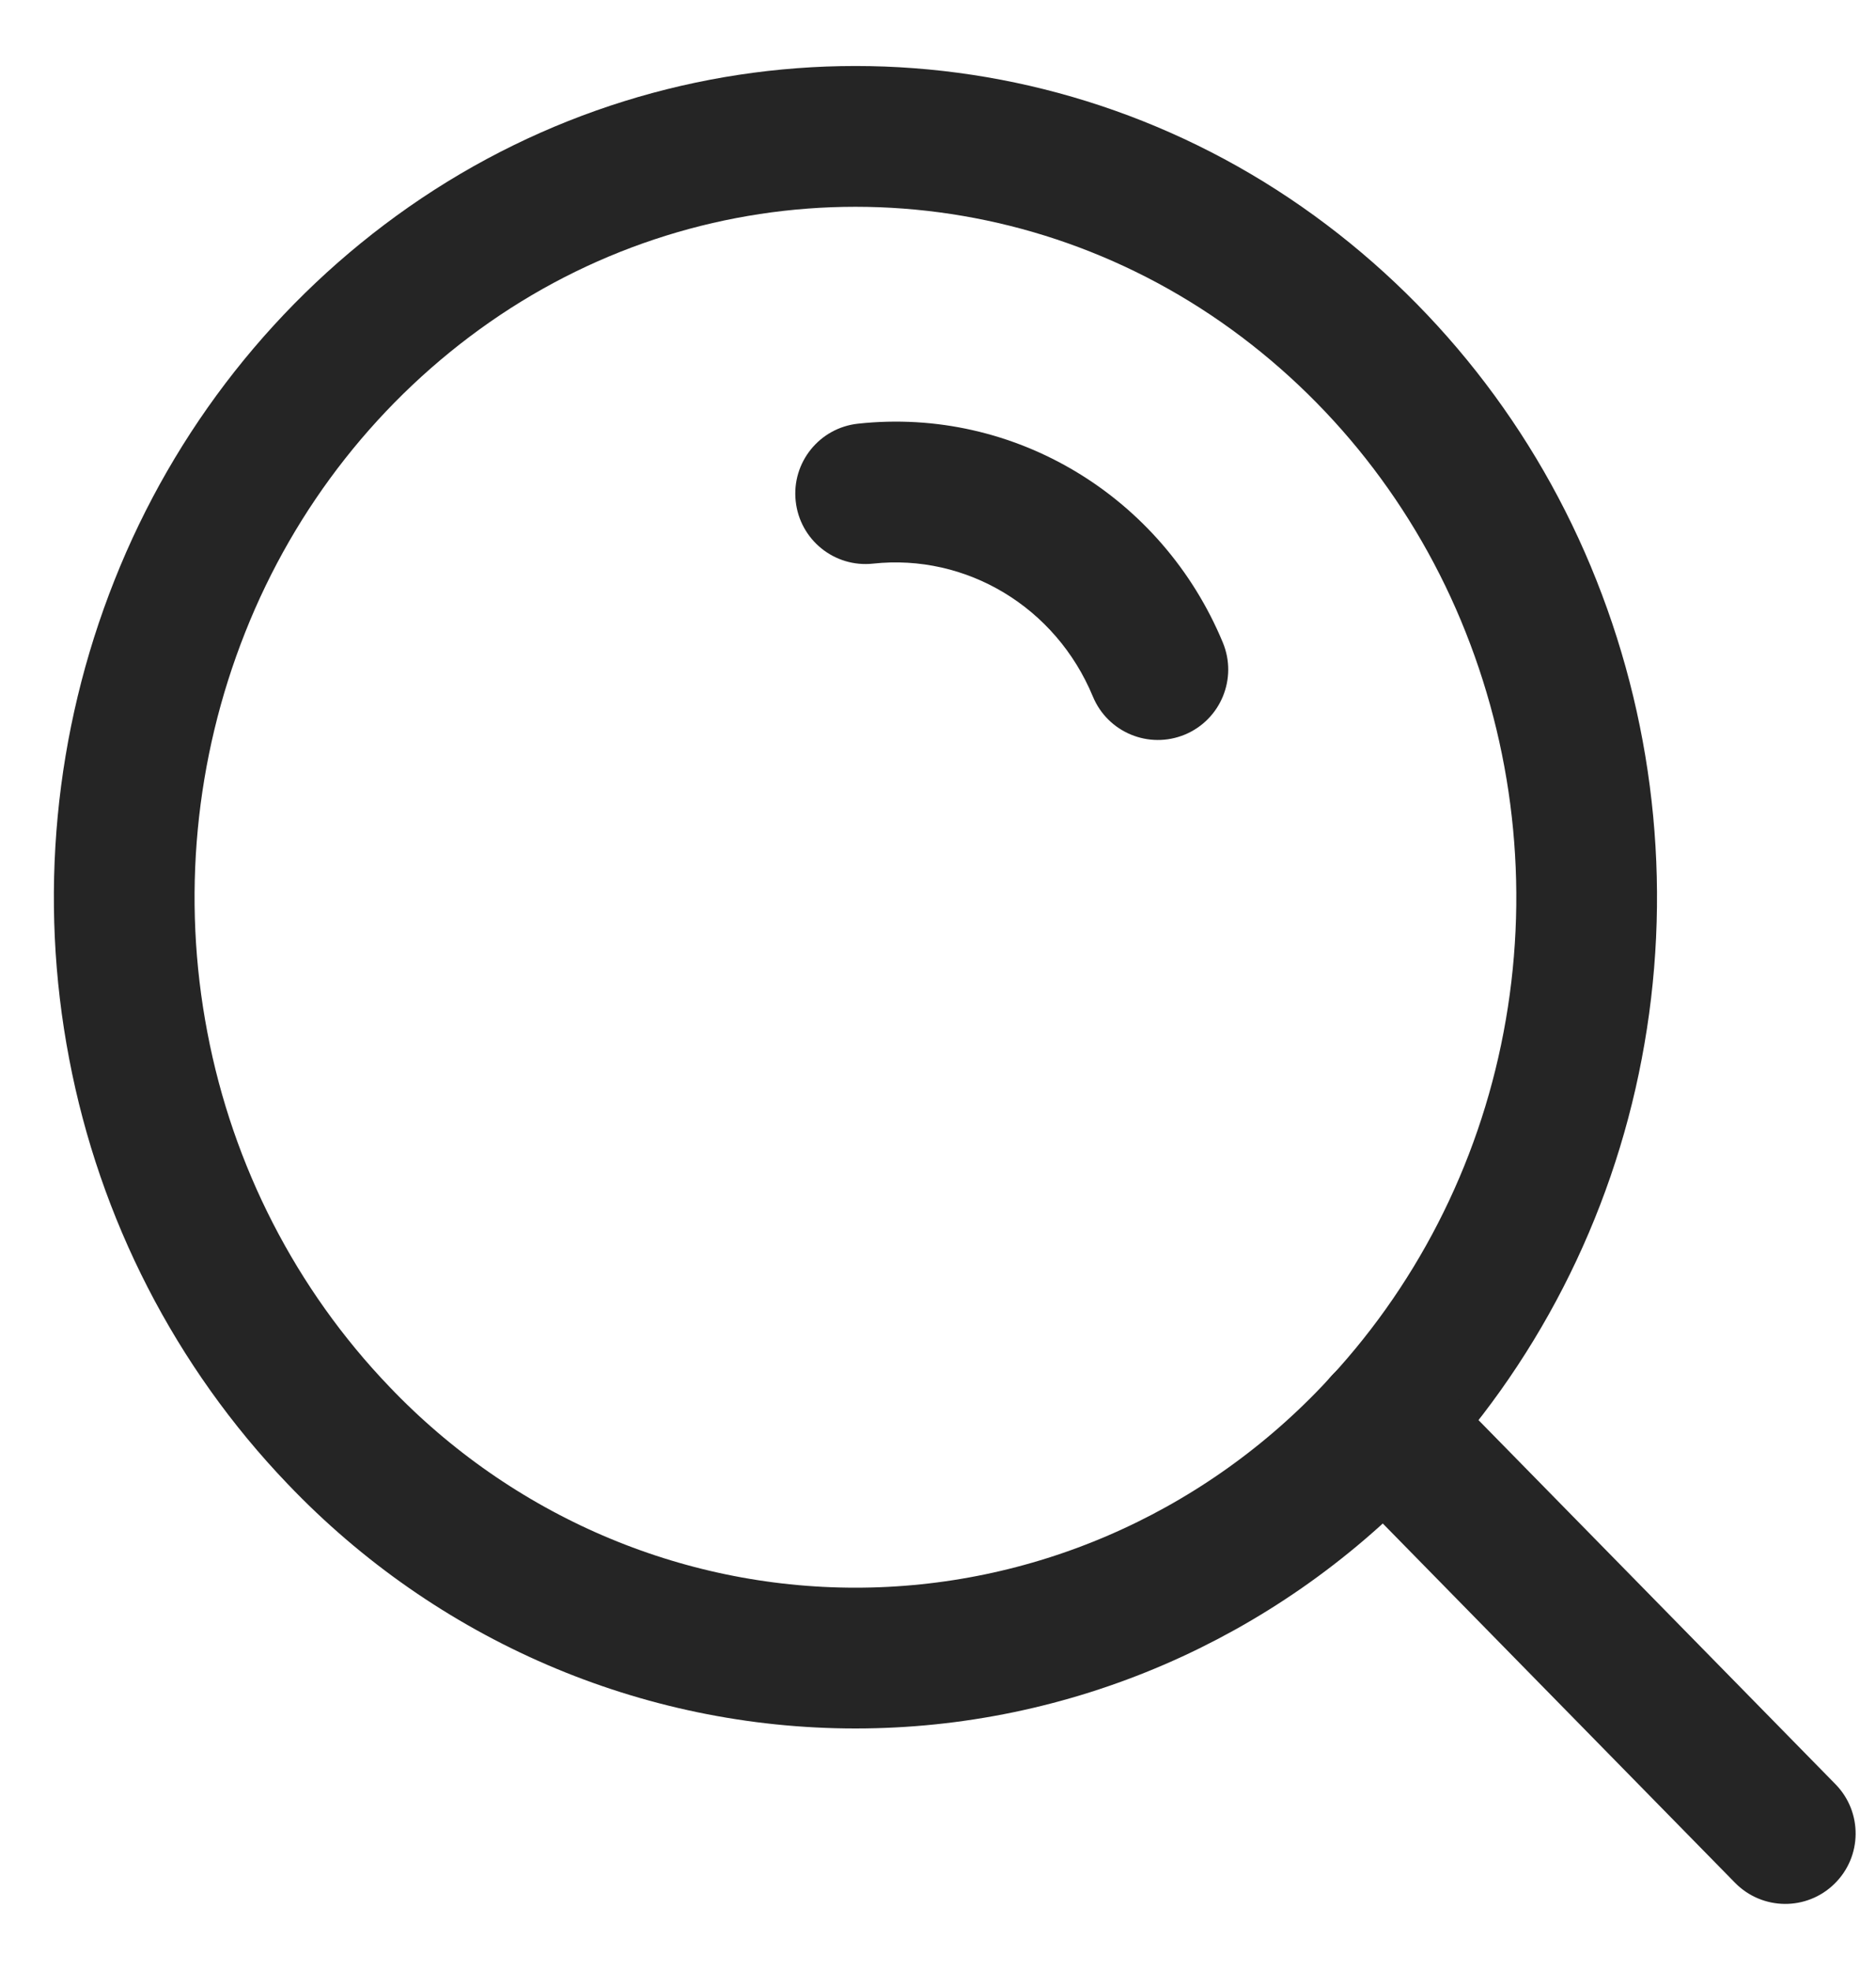 <svg width="20" height="21" viewBox="0 0 20 21" fill="none" xmlns="http://www.w3.org/2000/svg">
<path fill-rule="evenodd" clip-rule="evenodd" d="M3.608 15.292C2.514 14.151 1.772 12.707 1.474 11.14C1.173 9.569 1.328 7.942 1.918 6.458C2.503 4.983 3.502 3.717 4.789 2.819C7.401 0.998 10.839 0.998 13.451 2.819C14.738 3.717 15.737 4.983 16.322 6.458C16.912 7.942 17.066 9.569 16.766 11.14C16.468 12.707 15.726 14.151 14.632 15.292C13.183 16.81 11.196 17.666 9.12 17.666C7.044 17.666 5.056 16.81 3.608 15.292V15.292Z" stroke="#252525" stroke-width="1.5" stroke-linecap="round" stroke-linejoin="round"/>
<path d="M9.148 4.514C8.736 4.558 8.438 4.928 8.483 5.34C8.527 5.752 8.897 6.05 9.309 6.005L9.148 4.514ZM11.651 7.421C11.81 7.804 12.248 7.985 12.631 7.827C13.014 7.668 13.195 7.229 13.037 6.847L11.651 7.421ZM15.283 14.642C14.993 14.346 14.518 14.341 14.222 14.631C13.927 14.921 13.922 15.396 14.212 15.692L15.283 14.642ZM18.497 20.06C18.788 20.356 19.262 20.361 19.558 20.07C19.854 19.78 19.858 19.306 19.568 19.01L18.497 20.06ZM9.309 6.005C10.299 5.898 11.254 6.464 11.651 7.421L13.037 6.847C12.391 5.29 10.816 4.333 9.148 4.514L9.309 6.005ZM14.212 15.692L18.497 20.06L19.568 19.01L15.283 14.642L14.212 15.692Z" fill="#252525"/>
</svg>
